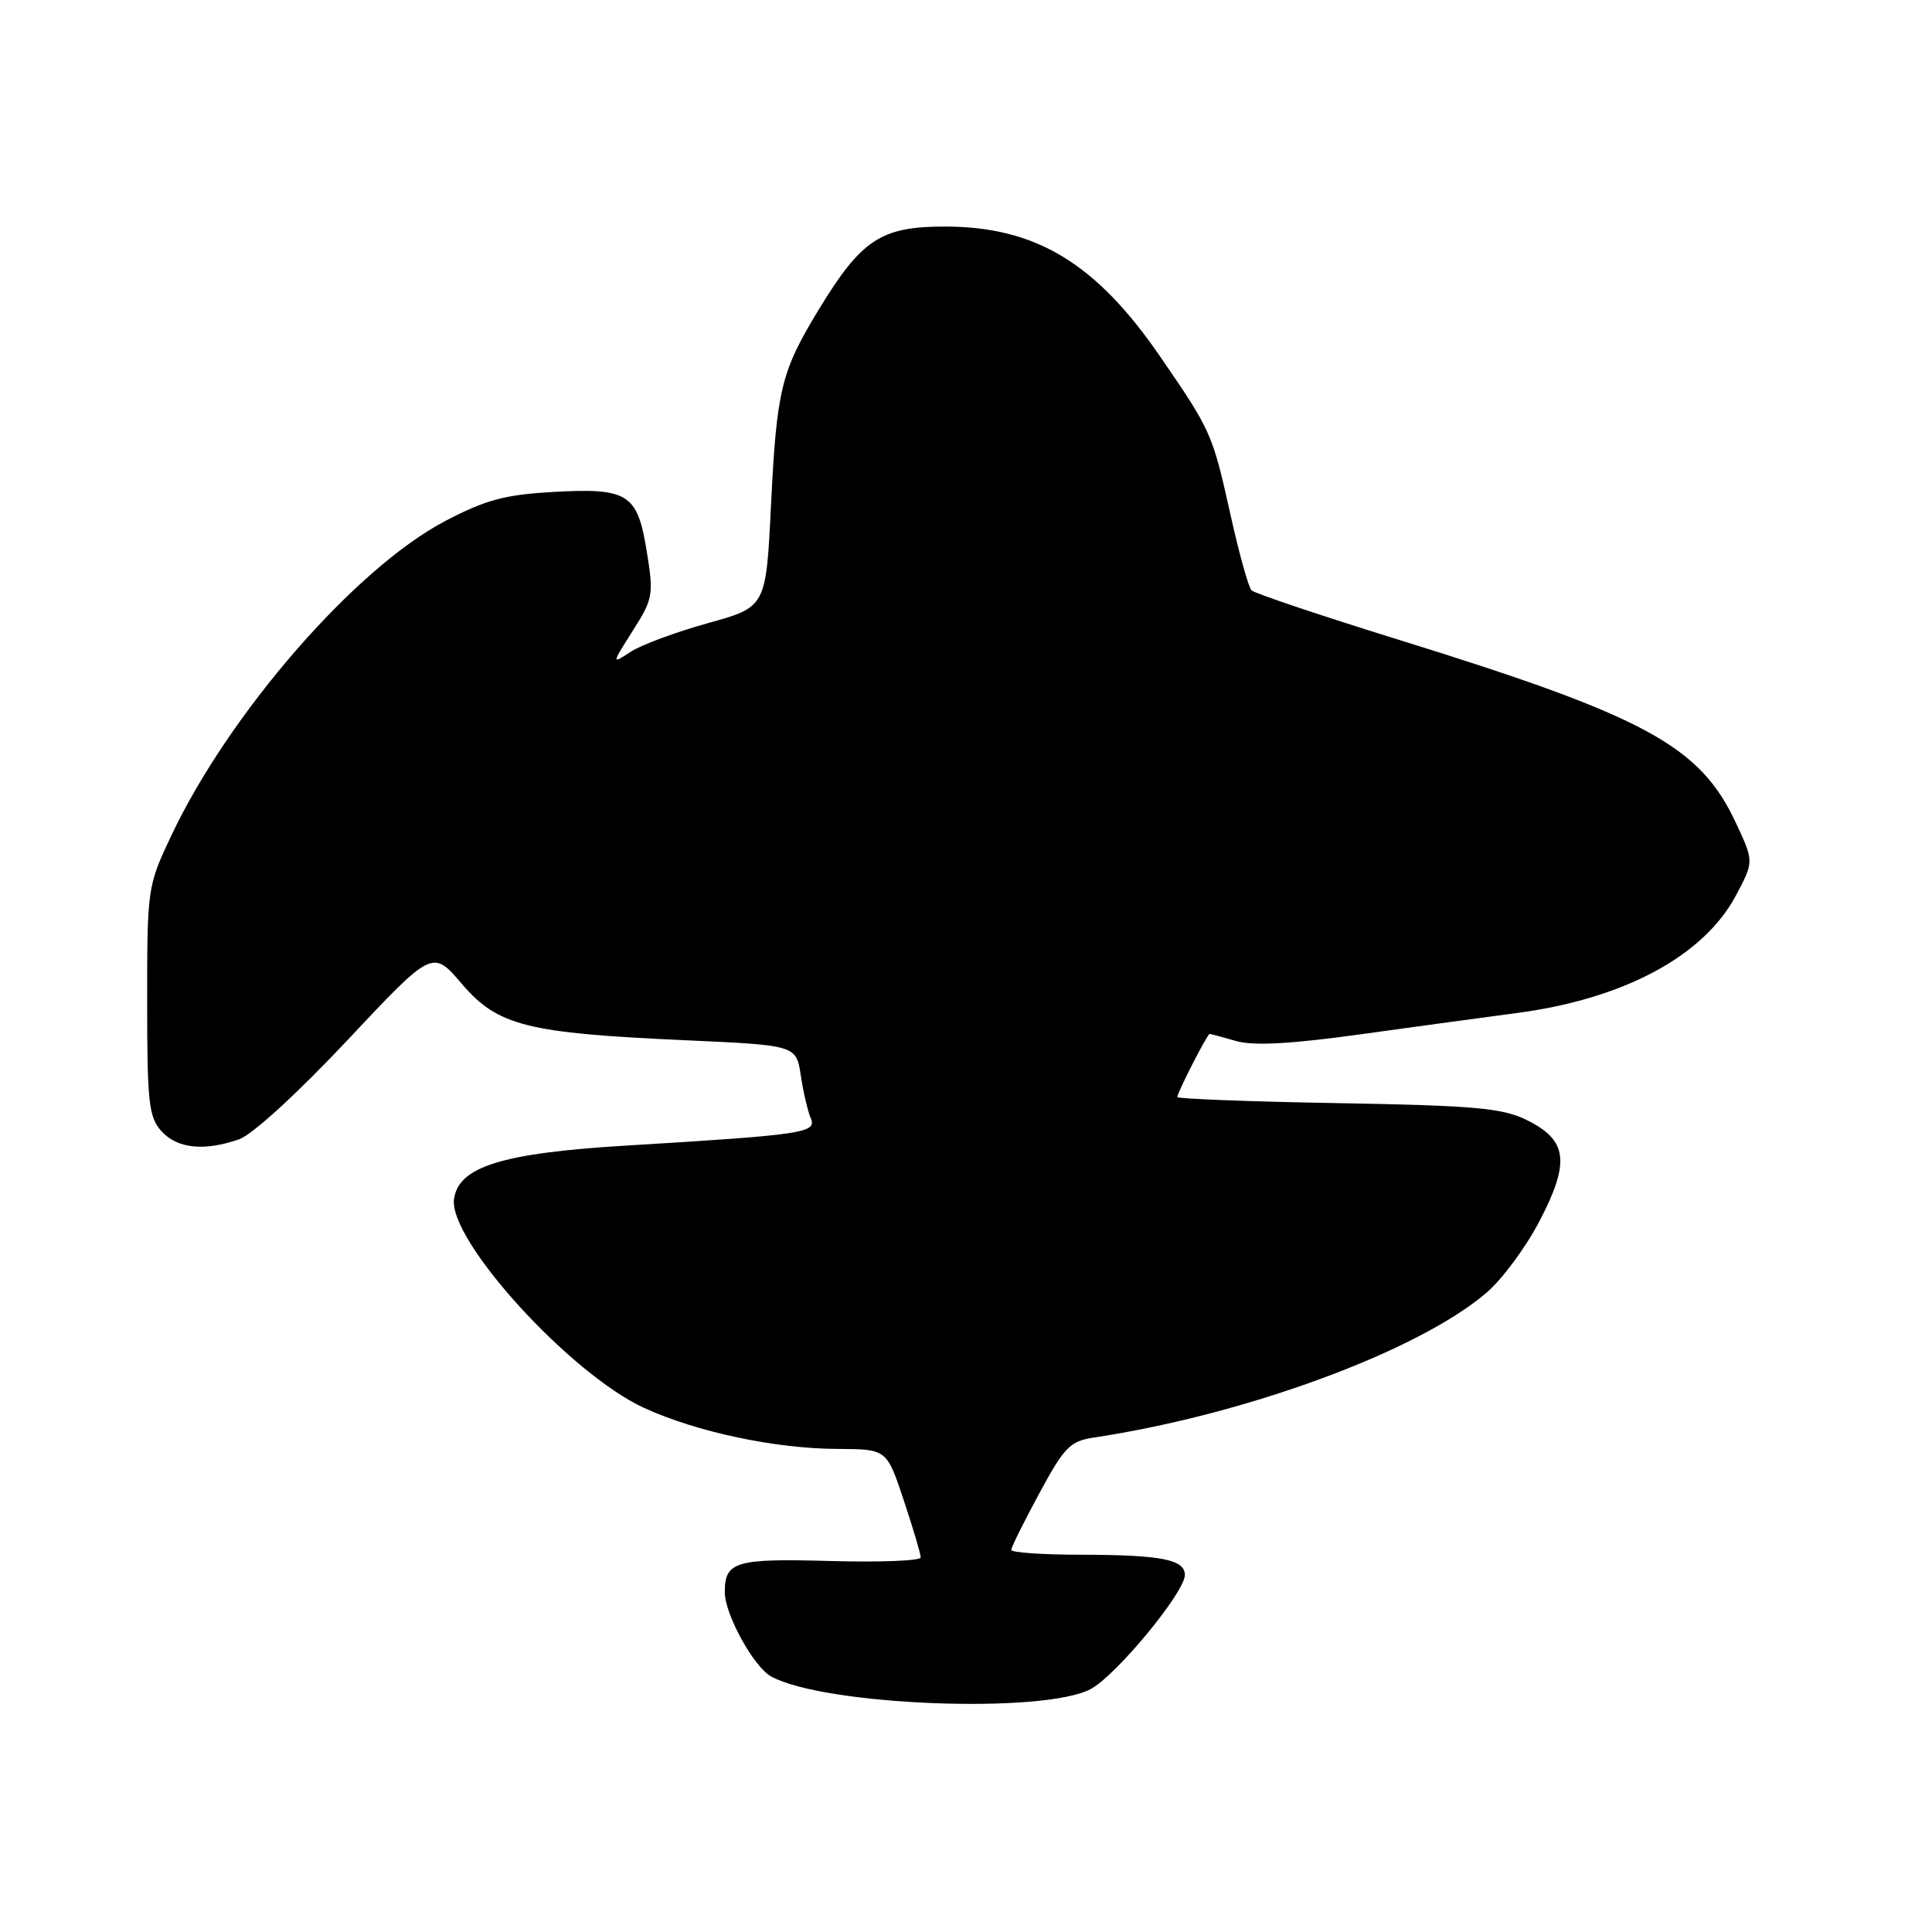<?xml version="1.0" encoding="UTF-8" standalone="no"?>
<!DOCTYPE svg PUBLIC "-//W3C//DTD SVG 1.1//EN" "http://www.w3.org/Graphics/SVG/1.1/DTD/svg11.dtd" >
<svg xmlns="http://www.w3.org/2000/svg" xmlns:xlink="http://www.w3.org/1999/xlink" version="1.1" viewBox="0 0 256 256">
 <g >
 <path fill="currentColor"
d=" M 144.54 223.80 C 147.92 221.98 157.00 210.98 157.00 208.70 C 157.00 206.64 153.89 206.03 143.25 206.01 C 138.16 206.01 134.00 205.72 134.00 205.37 C 134.00 205.02 135.67 201.65 137.71 197.88 C 141.03 191.73 141.78 190.96 144.96 190.48 C 165.17 187.43 187.93 179.03 196.96 171.30 C 199.05 169.52 202.23 165.21 204.03 161.73 C 208.08 153.93 207.70 151.06 202.26 148.39 C 199.05 146.82 195.38 146.49 177.25 146.17 C 165.56 145.97 156.00 145.60 156.00 145.36 C 156.00 144.77 159.98 137.00 160.28 137.00 C 160.41 137.00 161.99 137.42 163.79 137.94 C 166.10 138.60 170.97 138.34 180.29 137.05 C 187.55 136.04 196.88 134.77 201.00 134.23 C 215.20 132.35 225.78 126.67 230.05 118.60 C 232.41 114.15 232.41 114.15 229.98 108.96 C 225.23 98.83 218.06 94.93 185.52 84.83 C 175.08 81.59 166.22 78.62 165.83 78.22 C 165.43 77.82 164.17 73.28 163.03 68.13 C 160.65 57.44 160.49 57.08 153.71 47.22 C 145.23 34.88 137.28 30.06 125.33 30.02 C 116.74 30.00 114.16 31.69 108.47 41.05 C 103.50 49.24 102.92 51.59 102.16 66.97 C 101.50 80.44 101.50 80.44 93.80 82.57 C 89.56 83.75 84.95 85.46 83.56 86.37 C 81.03 88.03 81.03 88.03 83.85 83.57 C 86.54 79.34 86.63 78.82 85.69 73.02 C 84.46 65.38 83.22 64.61 73.07 65.20 C 66.85 65.56 64.26 66.27 58.97 69.05 C 47.05 75.32 30.35 94.52 22.68 110.76 C 19.54 117.41 19.50 117.70 19.50 132.65 C 19.50 146.13 19.71 148.02 21.40 149.90 C 23.49 152.20 27.07 152.57 31.69 150.96 C 33.43 150.35 39.44 144.85 46.00 137.87 C 57.31 125.82 57.31 125.82 61.18 130.35 C 65.95 135.93 69.75 136.89 90.84 137.84 C 105.50 138.50 105.50 138.50 106.11 142.50 C 106.44 144.70 107.03 147.25 107.43 148.17 C 108.27 150.11 106.52 150.37 82.91 151.80 C 66.54 152.79 60.77 154.58 60.16 158.87 C 59.40 164.31 75.56 182.08 85.36 186.56 C 92.35 189.76 102.71 191.96 111.00 191.99 C 117.50 192.02 117.50 192.02 119.75 198.79 C 120.99 202.51 122.00 205.92 122.00 206.37 C 122.00 206.81 116.58 207.03 109.96 206.84 C 97.44 206.49 96.02 206.91 96.04 211.00 C 96.05 213.93 99.87 220.86 102.16 222.13 C 109.16 226.00 138.31 227.15 144.54 223.80 Z "/>
</g>
</svg>